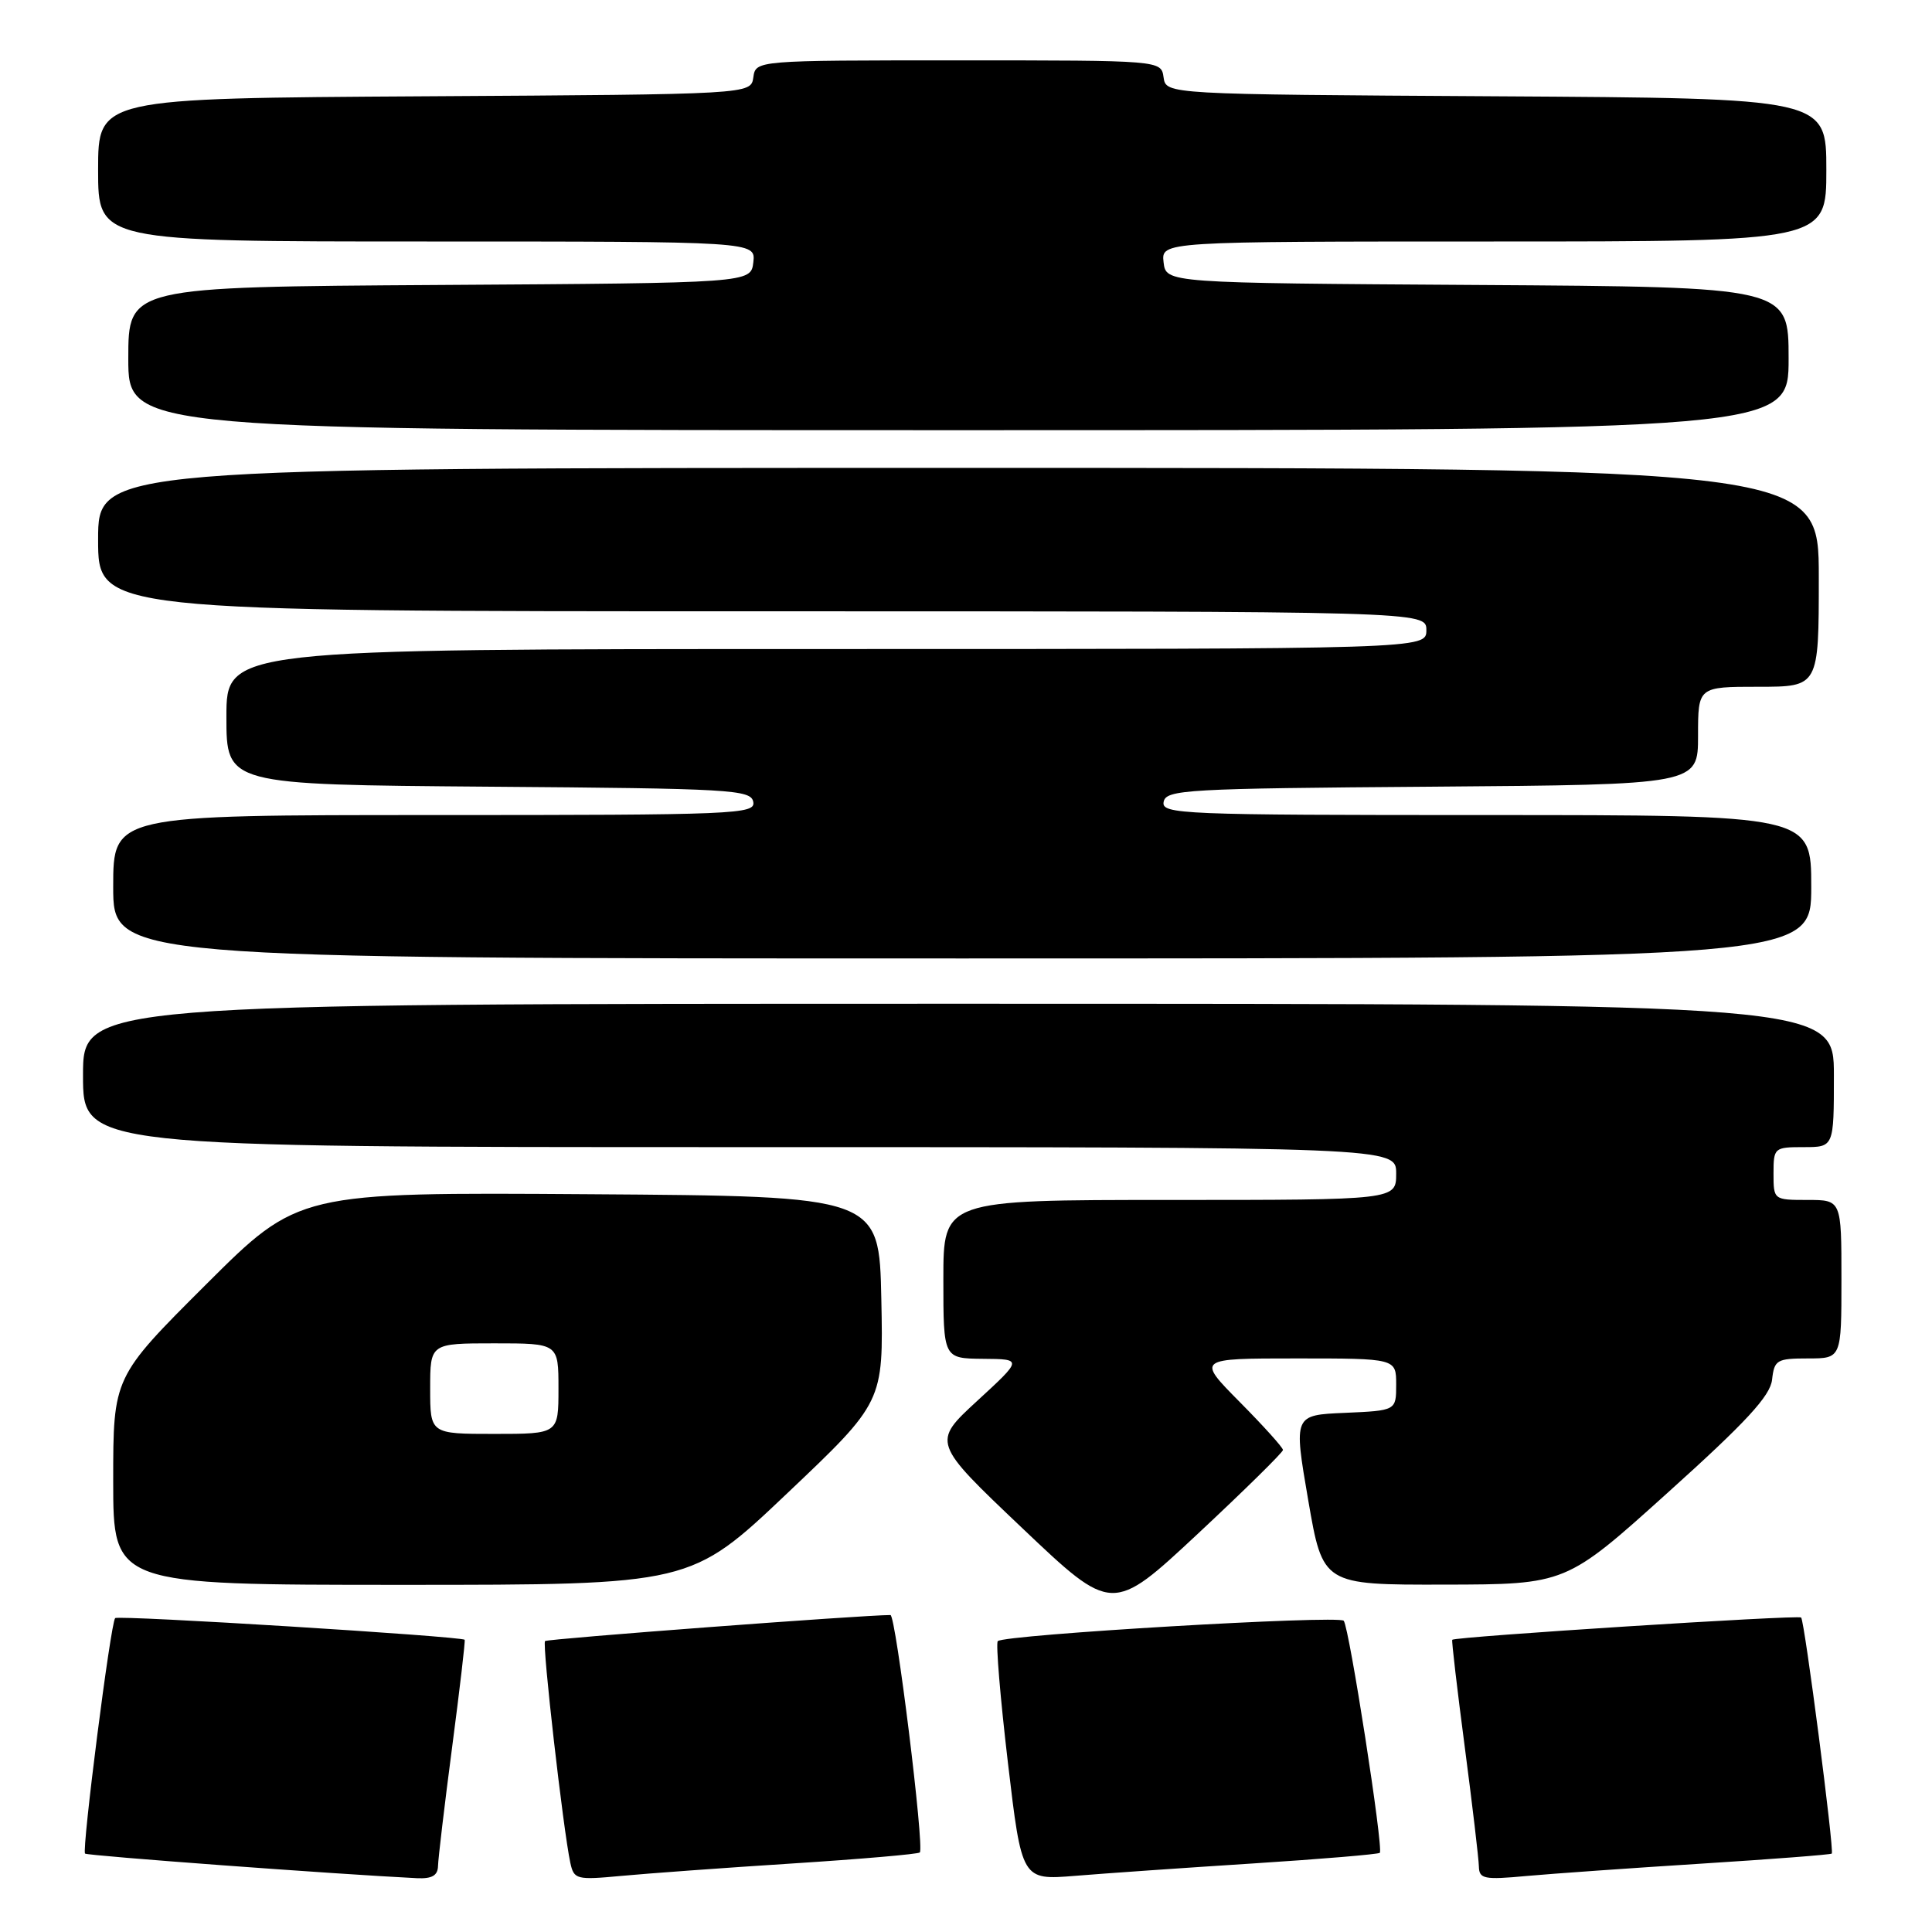 <?xml version="1.0" encoding="UTF-8" standalone="no"?>
<!DOCTYPE svg PUBLIC "-//W3C//DTD SVG 1.1//EN" "http://www.w3.org/Graphics/SVG/1.1/DTD/svg11.dtd" >
<svg xmlns="http://www.w3.org/2000/svg" xmlns:xlink="http://www.w3.org/1999/xlink" version="1.1" viewBox="0 0 256 256">
 <g >
 <path fill="currentColor"
d=" M 58.04 247.25 C 58.06 246.29 58.90 239.20 59.91 231.50 C 60.92 223.80 61.67 217.40 61.57 217.28 C 61.20 216.82 15.68 213.99 15.26 214.41 C 14.66 215.00 10.82 245.15 11.27 245.61 C 11.56 245.90 44.80 248.36 55.25 248.87 C 57.24 248.96 58.01 248.52 58.04 247.25 Z  M 104.99 246.92 C 114.06 246.34 121.66 245.68 121.88 245.46 C 122.51 244.82 118.70 214.00 117.99 214.00 C 114.32 214.00 72.52 217.15 72.22 217.45 C 71.82 217.85 74.63 242.47 75.57 246.83 C 76.05 249.04 76.38 249.12 82.29 248.57 C 85.70 248.25 95.92 247.50 104.99 246.92 Z  M 165.99 246.92 C 175.06 246.34 182.63 245.70 182.83 245.51 C 183.35 244.99 178.78 215.63 178.05 214.76 C 177.39 213.99 133.06 216.60 132.21 217.46 C 131.94 217.73 132.54 224.96 133.55 233.54 C 135.39 249.13 135.39 249.13 142.44 248.56 C 146.32 248.24 156.92 247.50 165.99 246.92 Z  M 225.48 246.94 C 234.82 246.35 242.58 245.75 242.72 245.61 C 243.07 245.26 239.12 214.79 238.66 214.33 C 238.30 213.96 192.75 216.87 192.43 217.28 C 192.33 217.40 193.08 223.80 194.09 231.50 C 195.10 239.20 195.94 246.32 195.96 247.33 C 196.00 248.97 196.66 249.10 202.25 248.58 C 205.69 248.27 216.14 247.53 225.48 246.94 Z  M 170.00 192.13 C 170.00 191.81 167.43 188.96 164.28 185.78 C 158.56 180.00 158.56 180.00 171.78 180.00 C 185.00 180.00 185.00 180.00 185.00 183.46 C 185.00 186.91 185.00 186.91 178.21 187.21 C 171.41 187.50 171.41 187.50 173.34 198.75 C 175.28 210.00 175.28 210.00 191.39 209.97 C 207.50 209.94 207.50 209.94 221.00 197.77 C 231.40 188.41 234.57 184.97 234.81 182.81 C 235.10 180.20 235.44 180.00 239.56 180.00 C 244.00 180.00 244.00 180.00 244.00 169.50 C 244.00 159.00 244.00 159.00 239.50 159.00 C 235.02 159.00 235.00 158.98 235.00 155.50 C 235.00 152.08 235.10 152.00 239.00 152.00 C 243.00 152.00 243.00 152.00 243.00 142.50 C 243.00 133.00 243.00 133.00 127.00 133.00 C 11.00 133.00 11.00 133.00 11.00 142.50 C 11.00 152.00 11.00 152.00 98.00 152.00 C 185.00 152.00 185.00 152.00 185.00 155.50 C 185.00 159.00 185.00 159.00 155.00 159.00 C 125.00 159.00 125.00 159.00 125.00 169.50 C 125.00 180.00 125.00 180.00 130.25 180.05 C 135.50 180.09 135.50 180.09 129.50 185.61 C 123.50 191.13 123.50 191.13 135.44 202.47 C 147.38 213.81 147.38 213.81 158.69 203.26 C 164.91 197.45 170.00 192.44 170.00 192.13 Z  M 104.29 197.89 C 117.06 185.78 117.06 185.78 116.78 172.14 C 116.50 158.50 116.50 158.50 78.03 158.24 C 39.55 157.98 39.55 157.98 27.28 170.22 C 15.00 182.47 15.00 182.47 15.00 196.23 C 15.00 210.00 15.00 210.00 53.26 210.00 C 91.52 210.00 91.52 210.00 104.29 197.89 Z  M 240.00 117.50 C 240.00 108.00 240.00 108.00 196.93 108.00 C 156.44 108.00 153.87 107.89 154.19 106.25 C 154.50 104.63 157.12 104.48 189.76 104.24 C 225.00 103.97 225.00 103.97 225.00 97.49 C 225.00 91.00 225.00 91.00 233.00 91.00 C 241.00 91.00 241.00 91.00 241.00 76.50 C 241.00 62.00 241.00 62.00 127.00 62.00 C 13.00 62.00 13.00 62.00 13.00 71.50 C 13.00 81.00 13.00 81.00 101.00 81.00 C 189.00 81.00 189.00 81.00 189.00 83.50 C 189.00 86.00 189.00 86.00 109.50 86.00 C 30.00 86.00 30.00 86.00 30.00 94.99 C 30.00 103.97 30.00 103.97 64.74 104.24 C 96.90 104.48 99.50 104.63 99.81 106.25 C 100.13 107.89 97.58 108.00 57.57 108.00 C 15.00 108.00 15.00 108.00 15.00 117.50 C 15.00 127.00 15.00 127.00 127.50 127.00 C 240.00 127.00 240.00 127.00 240.00 117.50 Z  M 237.00 47.51 C 237.00 38.02 237.00 38.02 195.75 37.76 C 154.50 37.50 154.50 37.50 154.18 34.75 C 153.87 32.00 153.87 32.00 197.93 32.00 C 242.00 32.00 242.00 32.00 242.00 22.51 C 242.00 13.02 242.00 13.02 198.25 12.76 C 154.50 12.50 154.50 12.50 154.18 10.25 C 153.86 8.00 153.86 8.00 127.00 8.00 C 100.14 8.00 100.14 8.00 99.82 10.25 C 99.50 12.50 99.50 12.50 56.25 12.76 C 13.00 13.02 13.00 13.02 13.00 22.51 C 13.00 32.00 13.00 32.00 56.57 32.00 C 100.13 32.00 100.13 32.00 99.82 34.75 C 99.50 37.50 99.50 37.50 58.25 37.76 C 17.00 38.02 17.00 38.02 17.00 47.51 C 17.00 57.00 17.00 57.00 127.00 57.00 C 237.00 57.00 237.00 57.00 237.00 47.51 Z  M 57.00 184.00 C 57.00 178.00 57.00 178.00 65.50 178.00 C 74.00 178.00 74.00 178.00 74.00 184.00 C 74.00 190.00 74.00 190.00 65.50 190.00 C 57.00 190.00 57.00 190.00 57.00 184.00 Z "/>
</g>
</svg>
